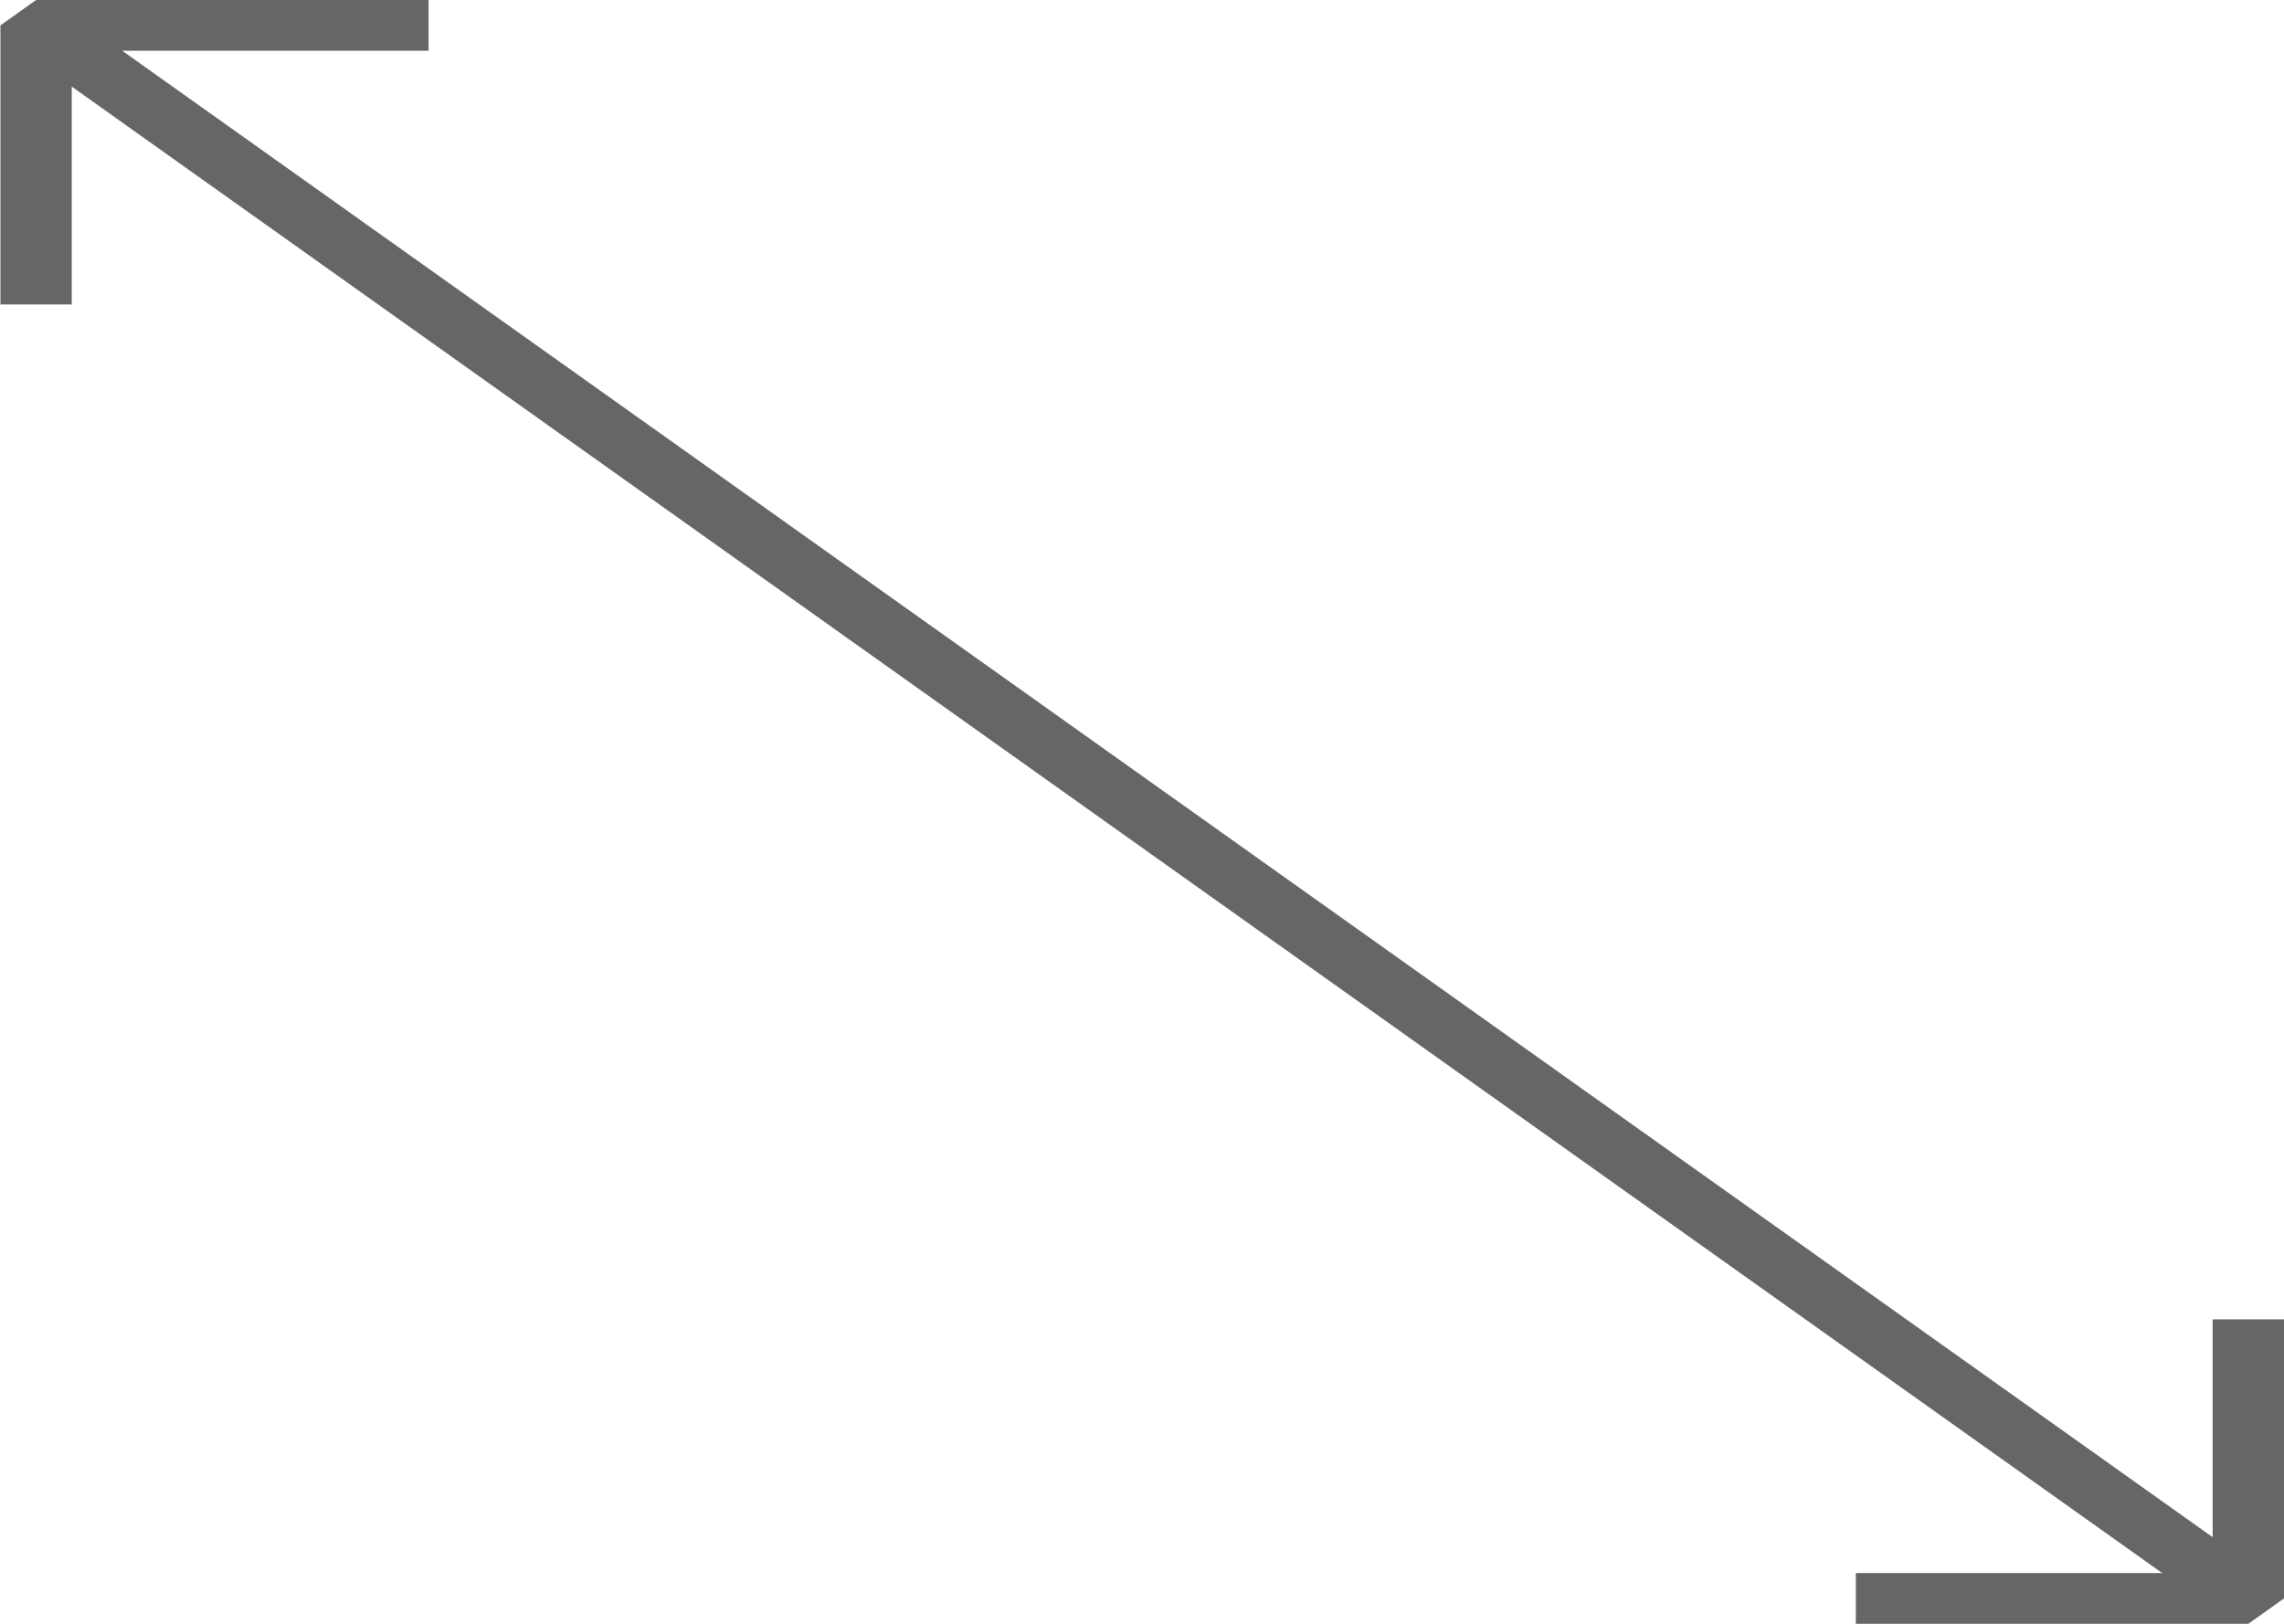<?xml version="1.0" encoding="UTF-8" standalone="no"?>
<!-- Generator: Adobe Illustrator 16.0.0, SVG Export Plug-In . SVG Version: 6.00 Build 0)  -->

<svg
   version="1.1"
   id="Layer_1"
   x="0px"
   y="0px"
   width="90"
   height="64"
   viewBox="0 0 90 64"
   enable-background="new 0 0 64 64"
   xml:space="preserve"
   sodipodi:docname="arrows-diagonal_1.svg"
   inkscape:version="1.1.2 (b8e25be833, 2022-02-05)"
   xmlns:inkscape="http://www.inkscape.org/namespaces/inkscape"
   xmlns:sodipodi="http://sodipodi.sourceforge.net/DTD/sodipodi-0.dtd"
   xmlns="http://www.w3.org/2000/svg"
   xmlns:svg="http://www.w3.org/2000/svg"><defs
   id="defs9" /><sodipodi:namedview
   id="namedview7"
   pagecolor="#ffffff"
   bordercolor="#666666"
   borderopacity="1.0"
   inkscape:pageshadow="2"
   inkscape:pageopacity="0.0"
   inkscape:pagecheckerboard="0"
   showgrid="false"
   inkscape:zoom="3.0546875"
   inkscape:cx="54.015345"
   inkscape:cy="-22.588235"
   inkscape:window-width="1920"
   inkscape:window-height="986"
   inkscape:window-x="-11"
   inkscape:window-y="-11"
   inkscape:window-maximized="1"
   inkscape:current-layer="Layer_1"
   width="84px" />
<g
   id="g4"
   style="fill:#666666"
   transform="matrix(-1.406,0,0,1,90,0)">
	<polygon
   points="12,62 3.414,62 62,3.414 62,12 64,12 64,1 63,0 52,0 52,2 60.586,2 2,60.586 2,52 0,52 0,63 1,64 12,64 "
   id="polygon2"
   style="fill:#666666" />
</g>
</svg>
